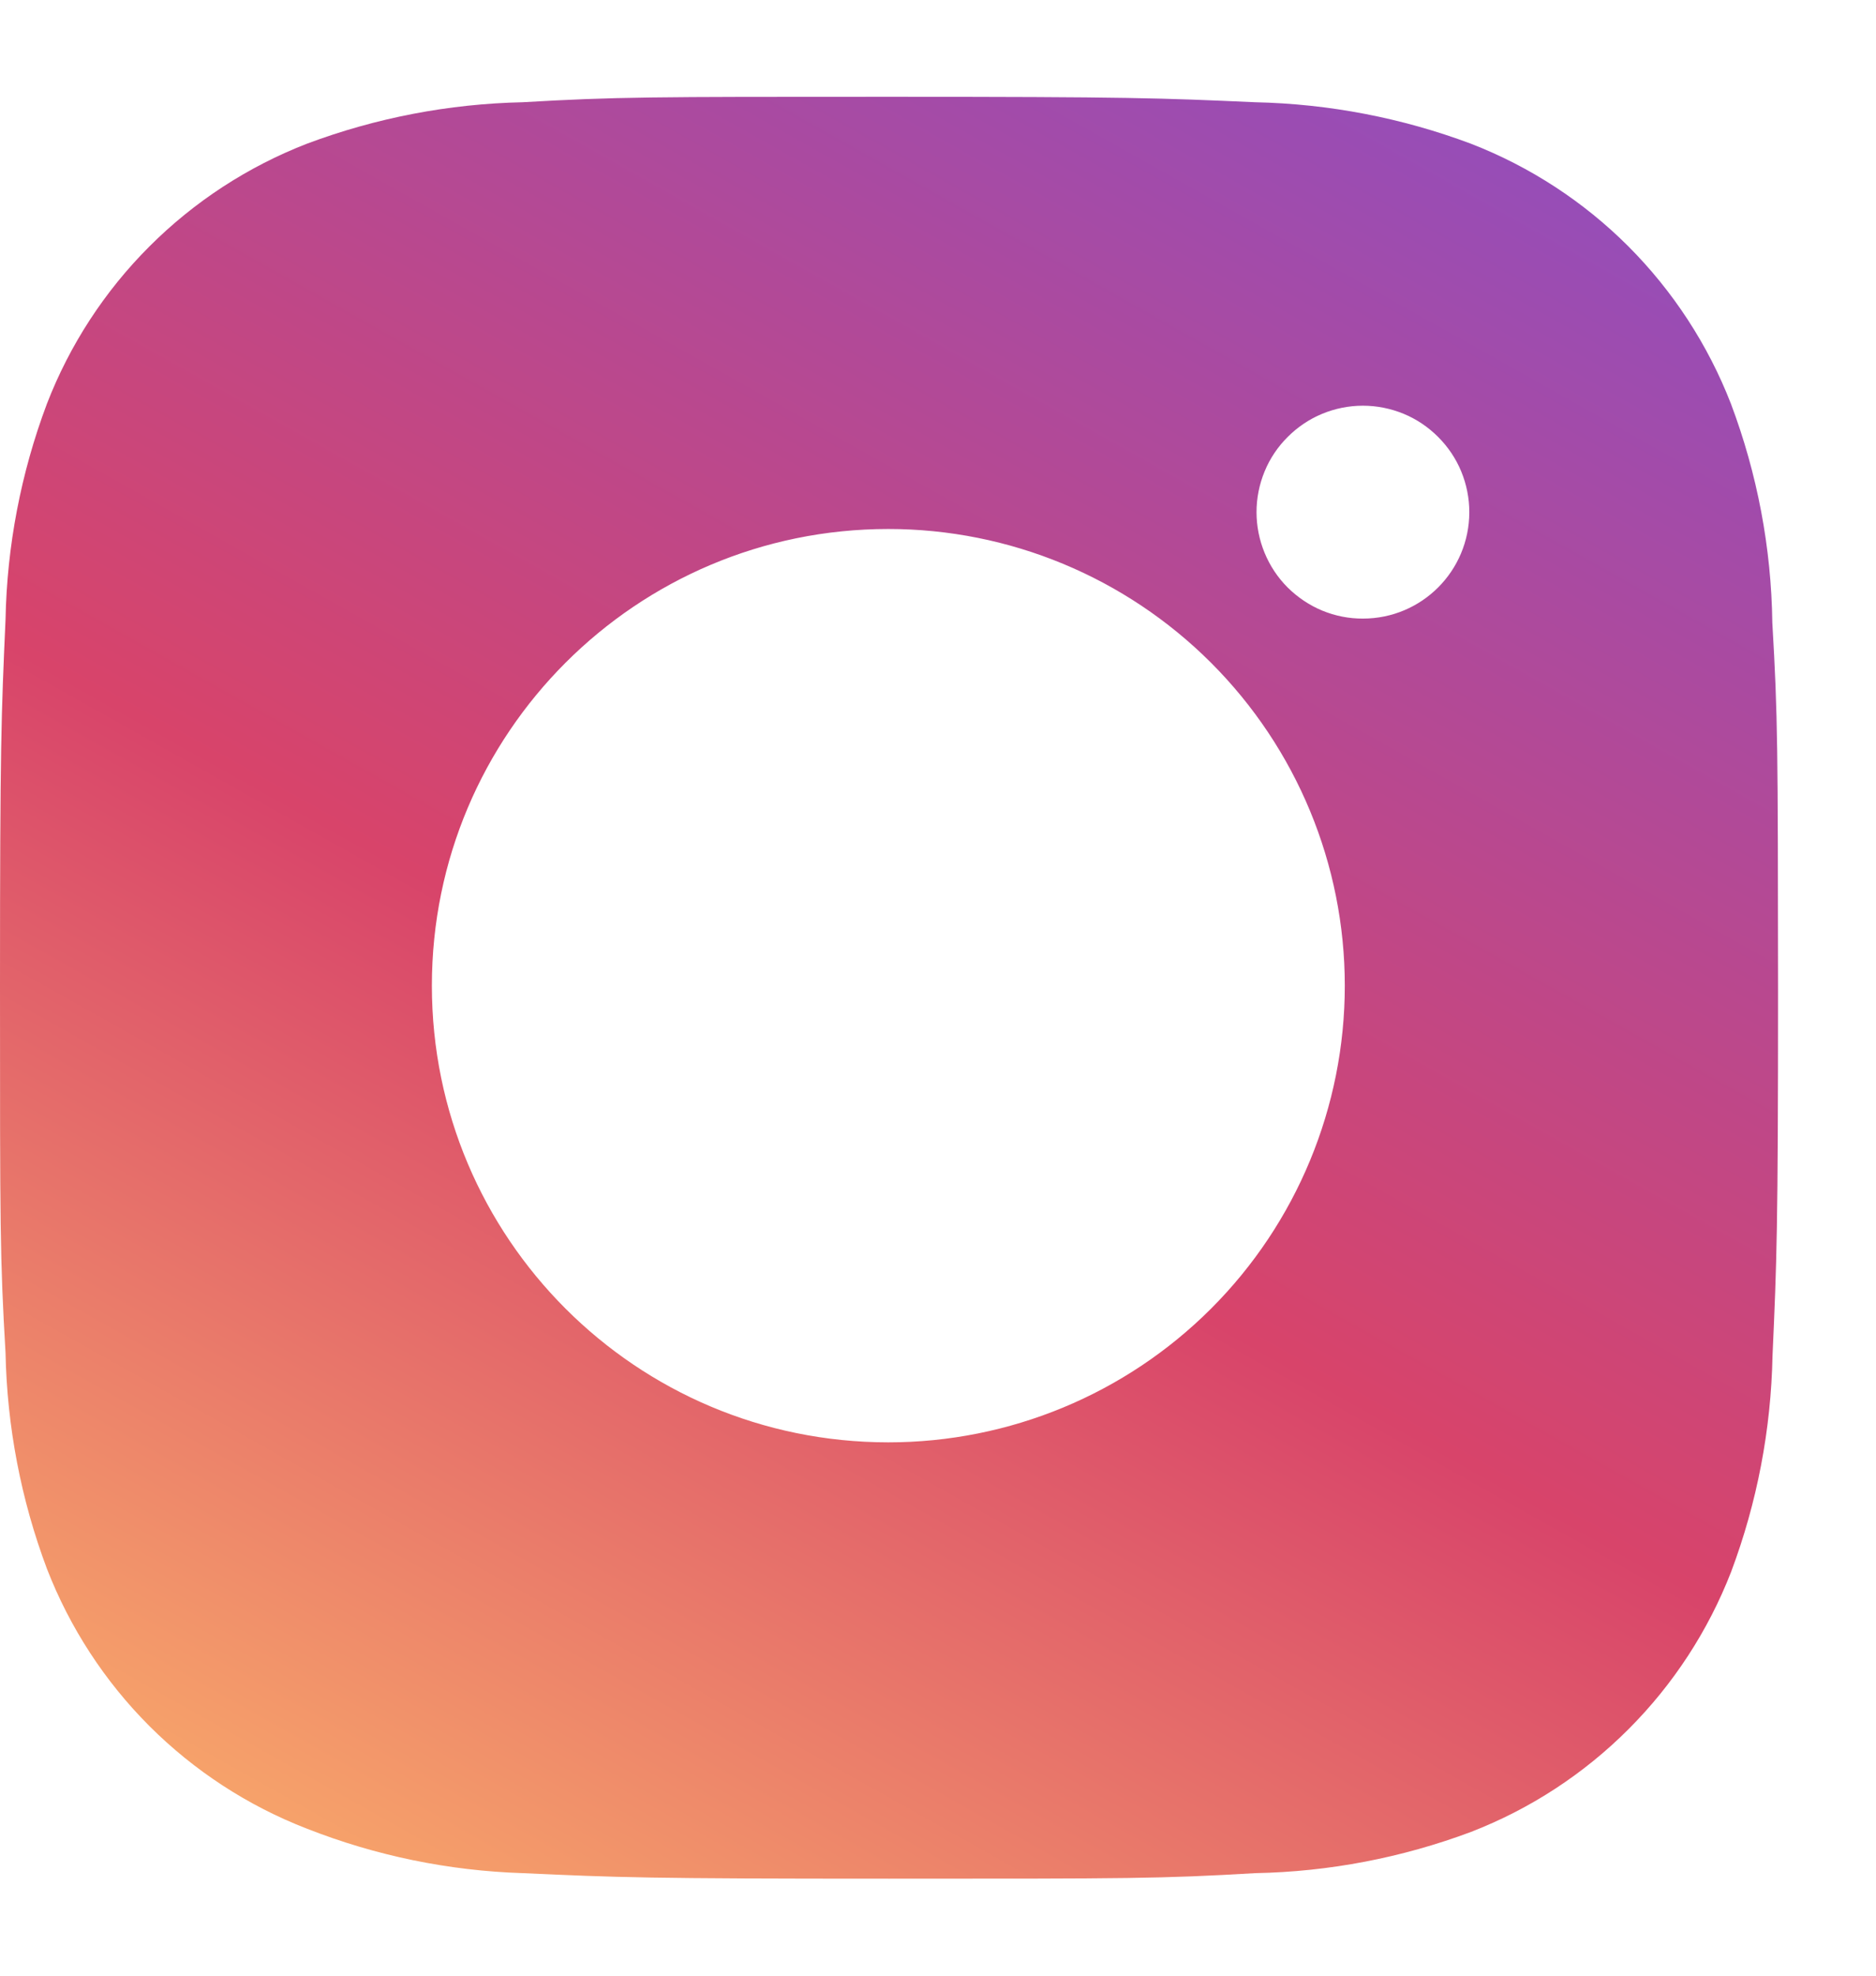 <svg width="19" height="20" viewBox="0 0 19 20" fill="none" xmlns="http://www.w3.org/2000/svg">
<path d="M17.95 6.304C17.94 5.547 17.798 4.797 17.531 4.088C17.299 3.491 16.945 2.948 16.492 2.494C16.039 2.041 15.496 1.687 14.898 1.455C14.198 1.193 13.459 1.051 12.712 1.035C11.75 0.992 11.445 0.98 9.003 0.98C6.561 0.98 6.248 0.98 5.293 1.035C4.546 1.051 3.807 1.193 3.108 1.455C2.51 1.687 1.967 2.041 1.514 2.494C1.06 2.947 0.706 3.491 0.475 4.088C0.212 4.788 0.07 5.527 0.056 6.273C0.013 7.236 0 7.541 0 9.983C0 12.425 -7.45058e-09 12.738 0.056 13.694C0.071 14.441 0.212 15.18 0.475 15.88C0.707 16.478 1.061 17.021 1.514 17.474C1.968 17.927 2.511 18.281 3.109 18.512C3.806 18.786 4.545 18.938 5.294 18.962C6.257 19.006 6.562 19.018 9.004 19.018C11.446 19.018 11.759 19.018 12.714 18.962C13.461 18.948 14.2 18.806 14.9 18.544C15.498 18.312 16.041 17.958 16.494 17.504C16.947 17.051 17.301 16.508 17.533 15.911C17.796 15.21 17.937 14.473 17.952 13.723C17.995 12.761 18.008 12.457 18.008 10.014C18.006 7.571 18.006 7.261 17.95 6.304ZM8.997 14.601C6.443 14.601 4.374 12.533 4.374 9.978C4.374 7.424 6.443 5.355 8.997 5.355C10.223 5.355 11.399 5.843 12.266 6.71C13.133 7.577 13.62 8.752 13.62 9.978C13.62 11.205 13.133 12.38 12.266 13.247C11.399 14.114 10.223 14.601 8.997 14.601ZM13.804 6.262C13.662 6.263 13.522 6.235 13.391 6.181C13.261 6.127 13.142 6.047 13.041 5.947C12.941 5.847 12.862 5.728 12.808 5.597C12.754 5.466 12.726 5.326 12.726 5.184C12.726 5.043 12.754 4.903 12.808 4.772C12.862 4.641 12.941 4.523 13.042 4.423C13.142 4.323 13.26 4.243 13.391 4.189C13.522 4.135 13.662 4.107 13.803 4.107C13.945 4.107 14.085 4.135 14.216 4.189C14.347 4.243 14.465 4.323 14.565 4.423C14.665 4.523 14.745 4.641 14.799 4.772C14.853 4.903 14.881 5.043 14.881 5.184C14.881 5.78 14.399 6.262 13.804 6.262Z" fill="url(#paint0_linear_4620_54413)"/>
<defs>
<linearGradient id="paint0_linear_4620_54413" x1="14.504" y1="1" x2="3.004" y2="21.5" gradientUnits="userSpaceOnUse">
<stop stop-color="#964DB8"/>
<stop offset="0.505" stop-color="#D8446A"/>
<stop offset="1" stop-color="#FFBD6A"/>
</linearGradient>
</defs>
</svg>
